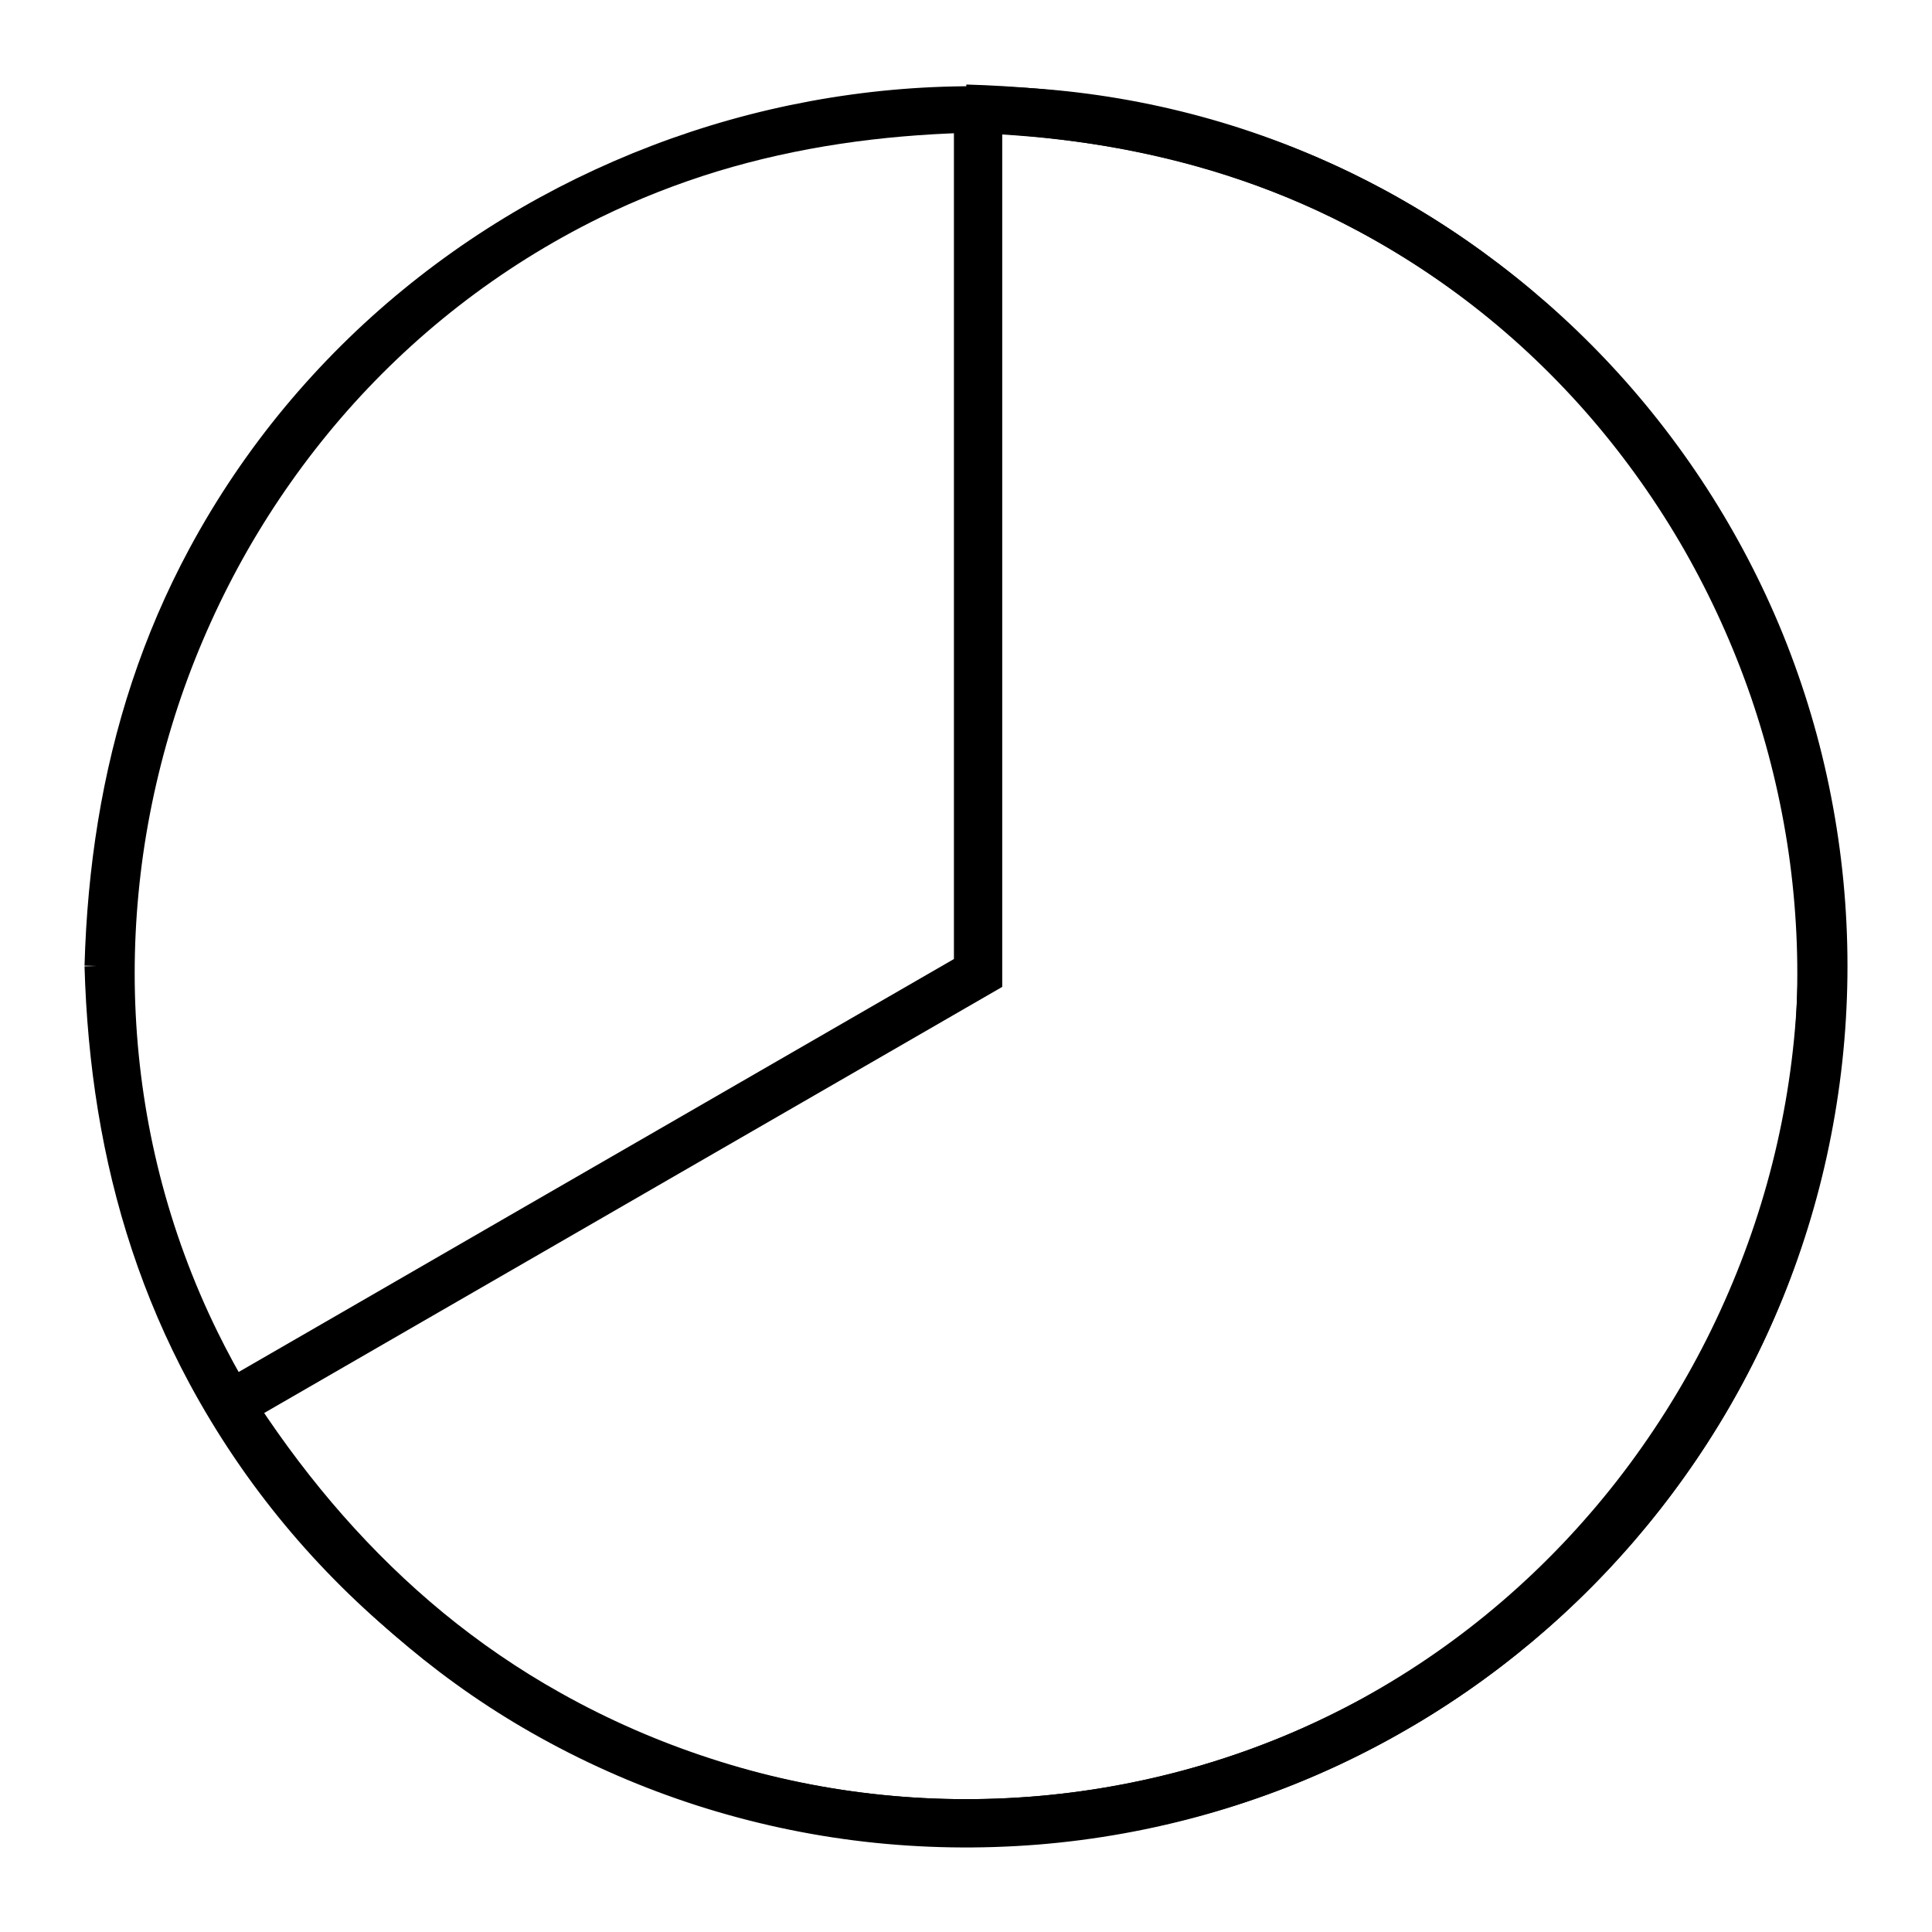 <svg xmlns="http://www.w3.org/2000/svg" viewBox="0.0 0.0 24.0 24.0" height="200px" width="200px"><path fill="none" stroke="black" stroke-width=".3" stroke-opacity="1.0"  d="M12.0 1.2 L12.0 1.2 C12.6 1.217 13.191 1.27 13.772 1.365 C14.353 1.46 14.923 1.597 15.481 1.782 C16.039 1.967 16.585 2.2 17.116 2.486 C17.787 2.848 18.404 3.274 18.965 3.753 C19.525 4.232 20.028 4.764 20.47 5.337 C20.913 5.911 21.296 6.525 21.615 7.169 C21.933 7.814 22.189 8.488 22.377 9.18 C22.566 9.872 22.688 10.583 22.739 11.3 C22.791 12.017 22.773 12.74 22.681 13.458 C22.59 14.177 22.425 14.89 22.184 15.587 C21.942 16.284 21.625 16.964 21.227 17.616 C20.879 18.186 20.478 18.724 20.031 19.22 C19.585 19.717 19.092 20.172 18.562 20.579 C18.026 20.989 17.451 21.349 16.849 21.652 C16.246 21.956 15.615 22.203 14.965 22.388 C14.284 22.582 13.584 22.708 12.878 22.765 C12.172 22.821 11.46 22.81 10.756 22.729 C10.06 22.649 9.374 22.5 8.708 22.287 C8.042 22.073 7.396 21.794 6.784 21.454 C6.204 21.133 5.667 20.762 5.17 20.347 C4.673 19.933 4.217 19.476 3.799 18.982 C3.38 18.488 3 17.957 2.654 17.396 L4.523 16.317 L6.392 15.237 L8.262 14.158 L10.131 13.079 L12.0 12.0 L12.0 9.84 L12.0 7.68 L12.0 5.52 L12.0 3.36 L12.0 1.2"></path>
<path fill="none" stroke="black" stroke-width=".3" stroke-opacity="1.0"  d="M12.0 1.35 L12.0 1.35 C12.545 1.366 13.083 1.411 13.612 1.491 C14.141 1.571 14.662 1.686 15.173 1.841 C15.685 1.997 16.187 2.192 16.68 2.434 C17.33 2.753 17.934 3.134 18.488 3.566 C19.042 3.997 19.546 4.48 19.997 5.004 C20.448 5.528 20.846 6.093 21.186 6.689 C21.527 7.285 21.81 7.912 22.033 8.56 C22.256 9.207 22.418 9.876 22.516 10.555 C22.614 11.234 22.648 11.924 22.614 12.614 C22.579 13.304 22.477 13.995 22.304 14.676 C22.131 15.357 21.886 16.028 21.566 16.68 C21.307 17.206 21.005 17.711 20.664 18.187 C20.322 18.664 19.942 19.113 19.527 19.527 C19.043 20.012 18.512 20.449 17.944 20.832 C17.377 21.216 16.773 21.545 16.142 21.812 C15.488 22.089 14.807 22.298 14.113 22.438 C13.418 22.579 12.71 22.65 12.0 22.65 C11.29 22.65 10.582 22.579 9.887 22.438 C9.193 22.298 8.512 22.089 7.858 21.812 C7.227 21.545 6.623 21.216 6.056 20.832 C5.488 20.449 4.957 20.012 4.473 19.527 C4.058 19.113 3.678 18.664 3.336 18.187 C2.995 17.711 2.693 17.206 2.434 16.68 C2.114 16.028 1.869 15.357 1.696 14.676 C1.523 13.995 1.421 13.304 1.386 12.614 C1.352 11.924 1.386 11.234 1.484 10.555 C1.582 9.876 1.744 9.207 1.967 8.56 C2.19 7.912 2.473 7.285 2.814 6.689 C3.154 6.093 3.552 5.528 4.003 5.004 C4.454 4.48 4.958 3.997 5.512 3.566 C6.066 3.134 6.67 2.753 7.32 2.434 C7.813 2.192 8.315 1.997 8.827 1.841 C9.338 1.686 9.859 1.571 10.388 1.491 C10.917 1.411 11.455 1.366 12.0 1.35 L12.0 1.35"></path>
<path fill="none" stroke="black" stroke-width=".3" stroke-opacity="1.0"  d="M12.15 1.351 L12.15 1.351 C12.755 1.377 13.351 1.441 13.936 1.548 C14.52 1.654 15.093 1.805 15.651 2.004 C16.21 2.204 16.755 2.452 17.284 2.756 C17.908 3.114 18.483 3.53 19.006 3.993 C19.529 4.456 20 4.966 20.415 5.514 C20.831 6.062 21.191 6.647 21.493 7.259 C21.795 7.871 22.039 8.51 22.221 9.166 C22.404 9.822 22.526 10.495 22.583 11.174 C22.641 11.854 22.634 12.541 22.561 13.224 C22.487 13.907 22.347 14.587 22.136 15.253 C21.925 15.919 21.645 16.572 21.292 17.201 C20.957 17.797 20.565 18.359 20.123 18.88 C19.681 19.401 19.19 19.88 18.657 20.307 C18.12 20.739 17.541 21.118 16.931 21.437 C16.322 21.757 15.681 22.018 15.02 22.214 C14.344 22.414 13.647 22.546 12.944 22.608 C12.241 22.671 11.532 22.663 10.831 22.585 C10.322 22.528 9.817 22.433 9.322 22.303 C8.827 22.173 8.341 22.007 7.87 21.808 C7.398 21.608 6.941 21.374 6.503 21.109 C5.998 20.804 5.53 20.46 5.095 20.083 C4.661 19.706 4.259 19.295 3.888 18.855 C3.516 18.415 3.175 17.945 2.86 17.45 L4.718 16.377 L6.576 15.305 L8.434 14.232 L10.292 13.159 L12.15 12.087 L12.15 9.94 L12.15 7.793 L12.15 5.645 L12.15 3.498 L12.15 1.351"></path>
<path fill="none" stroke="black" stroke-width=".3" stroke-opacity="1.0"  d="M12.0 1.5 L12.0 1.5 C12.537 1.516 13.067 1.56 13.589 1.639 C14.111 1.718 14.624 1.831 15.129 1.984 C15.633 2.138 16.128 2.331 16.614 2.569 C17.255 2.884 17.85 3.259 18.396 3.684 C18.943 4.11 19.44 4.586 19.885 5.103 C20.329 5.62 20.721 6.177 21.057 6.764 C21.392 7.352 21.672 7.97 21.892 8.608 C22.111 9.247 22.271 9.906 22.368 10.575 C22.464 11.245 22.498 11.925 22.464 12.605 C22.43 13.286 22.33 13.966 22.159 14.638 C21.988 15.309 21.747 15.971 21.431 16.614 C21.176 17.133 20.878 17.63 20.542 18.1 C20.205 18.57 19.83 19.012 19.421 19.421 C18.943 19.899 18.42 20.33 17.86 20.708 C17.301 21.086 16.705 21.41 16.083 21.674 C15.439 21.946 14.768 22.153 14.083 22.291 C13.398 22.43 12.7 22.5 12.0 22.5 C11.3 22.5 10.602 22.43 9.917 22.291 C9.232 22.153 8.561 21.946 7.917 21.674 C7.295 21.41 6.699 21.086 6.14 20.708 C5.58 20.33 5.057 19.899 4.579 19.421 C4.17 19.012 3.795 18.57 3.458 18.1 C3.122 17.63 2.824 17.133 2.569 16.614 C2.253 15.971 2.012 15.309 1.841 14.638 C1.67 13.966 1.57 13.286 1.536 12.605 C1.502 11.925 1.536 11.245 1.632 10.575 C1.729 9.906 1.889 9.247 2.108 8.608 C2.328 7.97 2.608 7.352 2.943 6.764 C3.279 6.177 3.671 5.62 4.115 5.103 C4.56 4.586 5.057 4.11 5.604 3.684 C6.15 3.259 6.745 2.884 7.386 2.569 C7.872 2.331 8.367 2.138 8.871 1.984 C9.376 1.831 9.889 1.718 10.411 1.639 C10.933 1.56 11.463 1.516 12.0 1.5 L12.0 1.5"></path>
<path fill="none" stroke="black" stroke-width=".3" stroke-opacity="1.0"  d="M12.3 1.504 L12.3 1.504 C12.845 1.536 13.381 1.597 13.908 1.693 C14.434 1.79 14.951 1.921 15.458 2.094 C15.964 2.266 16.46 2.479 16.943 2.738 C17.549 3.062 18.121 3.446 18.652 3.882 C19.182 4.317 19.671 4.804 20.107 5.334 C20.483 5.791 20.821 6.279 21.115 6.792 C21.409 7.306 21.661 7.843 21.864 8.399 C22.12 9.1 22.295 9.813 22.392 10.527 C22.489 11.241 22.509 11.956 22.458 12.662 C22.406 13.368 22.284 14.065 22.095 14.742 C21.906 15.419 21.65 16.076 21.335 16.702 C21.019 17.329 20.642 17.924 20.211 18.479 C19.779 19.033 19.292 19.547 18.755 20.008 C18.218 20.47 17.631 20.879 17 21.227 C16.368 21.574 15.692 21.858 14.978 22.07 C14.303 22.27 13.608 22.401 12.907 22.461 C12.207 22.521 11.5 22.512 10.801 22.43 C10.115 22.351 9.438 22.202 8.782 21.988 C8.126 21.775 7.491 21.498 6.889 21.16 C6.36 20.864 5.87 20.527 5.414 20.153 C4.959 19.779 4.537 19.367 4.147 18.924 C3.757 18.481 3.399 18.006 3.068 17.503 L4.914 16.437 L6.761 15.371 L8.607 14.305 L10.454 13.239 L12.3 12.173 L12.3 10.039 L12.3 7.906 L12.3 5.772 L12.3 3.638 L12.3 1.504"></path>
<path fill="none" stroke="black" stroke-width=".3" stroke-opacity="1.0"  d="M1.2 12.0 L1.2 12.0 C1.217 11.4 1.27 10.809 1.365 10.228 C1.46 9.647 1.597 9.077 1.782 8.519 C1.967 7.961 2.2 7.415 2.486 6.884 C2.822 6.261 3.214 5.683 3.653 5.154 C4.093 4.625 4.579 4.143 5.103 3.714 C5.628 3.284 6.19 2.906 6.78 2.583 C7.371 2.26 7.99 1.991 8.628 1.78 C9.266 1.569 9.923 1.416 10.59 1.324 C11.256 1.232 11.933 1.201 12.61 1.234 C13.287 1.266 13.964 1.364 14.632 1.528 C15.3 1.692 15.96 1.924 16.601 2.226 C17.206 2.512 17.785 2.854 18.327 3.247 C18.869 3.64 19.375 4.082 19.836 4.568 C20.298 5.055 20.714 5.585 21.078 6.148 C21.442 6.712 21.754 7.309 22.007 7.93 C22.269 8.575 22.468 9.245 22.6 9.927 C22.733 10.609 22.8 11.304 22.8 12.0 C22.8 12.696 22.733 13.391 22.6 14.073 C22.468 14.755 22.269 15.425 22.007 16.07 C21.754 16.691 21.442 17.288 21.078 17.852 C20.714 18.415 20.298 18.945 19.836 19.432 C19.375 19.918 18.869 20.36 18.327 20.753 C17.785 21.146 17.206 21.488 16.601 21.774 C15.96 22.076 15.3 22.308 14.632 22.472 C13.964 22.636 13.287 22.734 12.61 22.766 C11.933 22.799 11.256 22.768 10.59 22.676 C9.923 22.584 9.266 22.431 8.628 22.22 C7.99 22.009 7.371 21.74 6.78 21.417 C6.19 21.094 5.628 20.716 5.103 20.286 C4.579 19.857 4.093 19.376 3.653 18.846 C3.214 18.317 2.822 17.739 2.486 17.116 C2.2 16.585 1.967 16.039 1.782 15.481 C1.597 14.923 1.46 14.353 1.365 13.772 C1.27 13.191 1.217 12.6 1.2 12.0 L1.2 12.0"></path></svg>